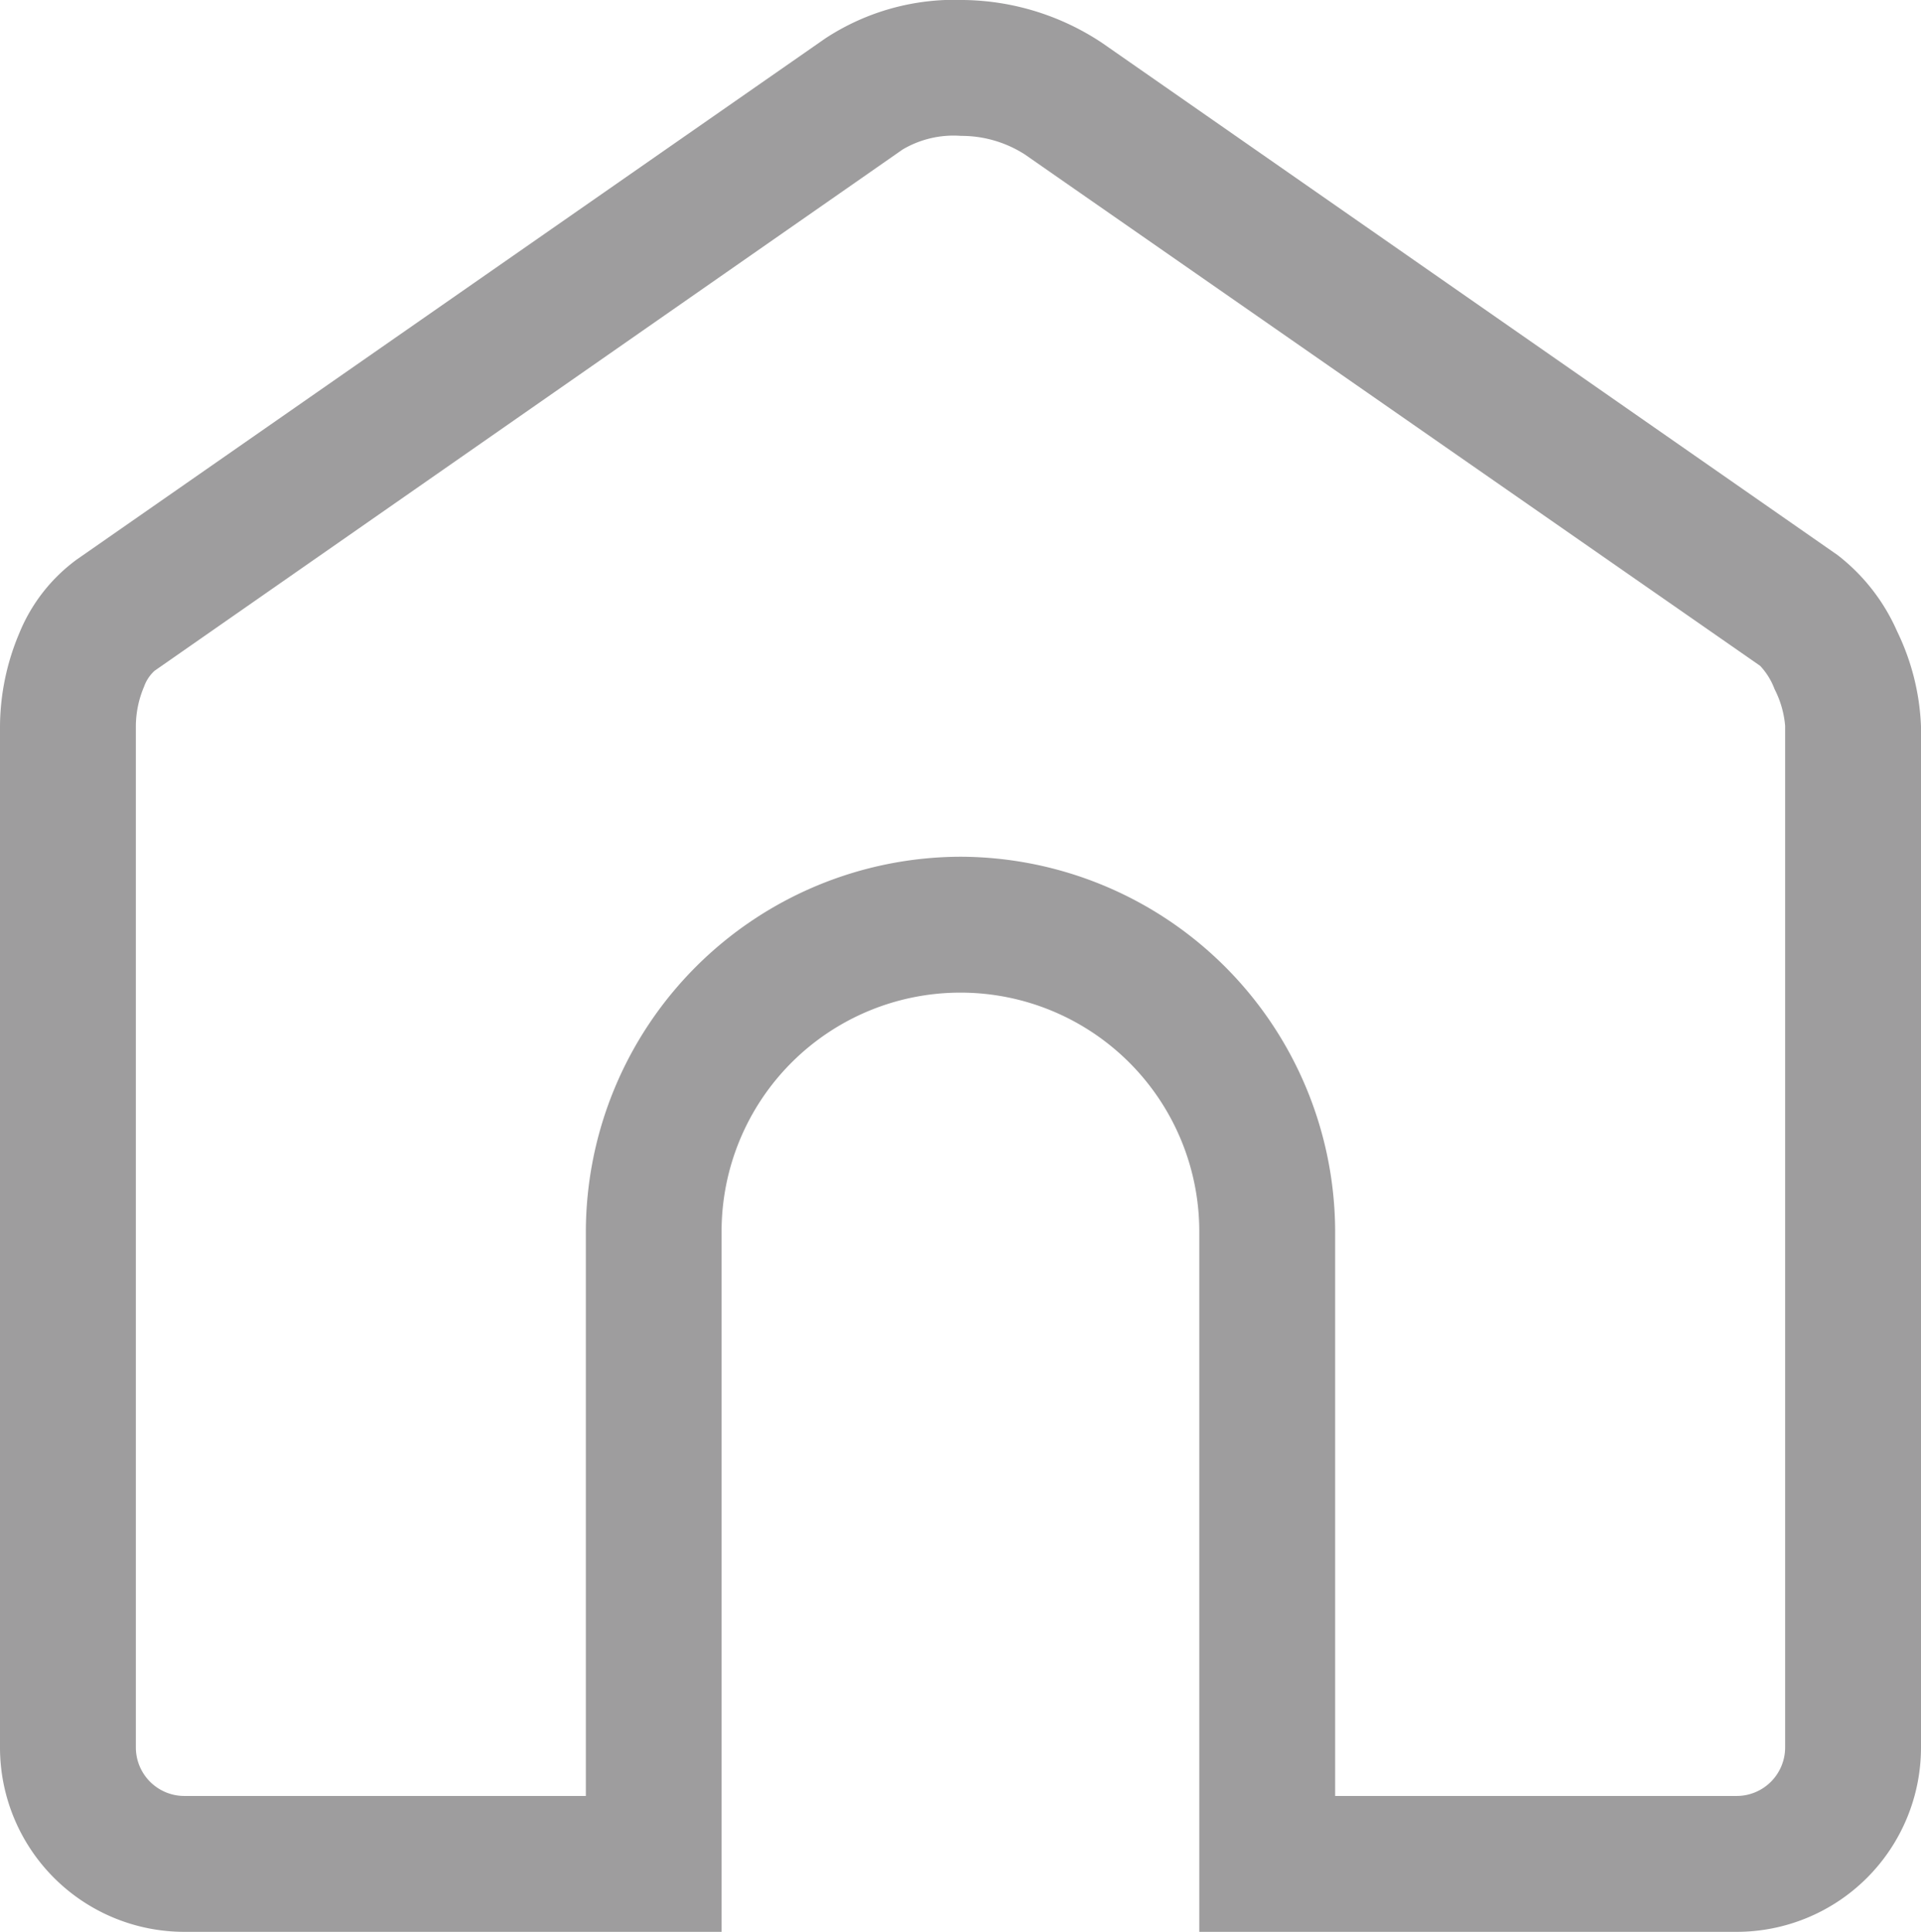 <svg xmlns="http://www.w3.org/2000/svg" viewBox="0 0 141.39 142.17"><defs><style>.cls-1{fill:#9e9d9e;}</style></defs><title>Asset 1</title><g id="Layer_2" data-name="Layer 2"><g id="Layer_1-2" data-name="Layer 1"><path class="cls-1" d="M141.39,53.41v75.21a13.57,13.57,0,0,1-13.55,13.55H88.27V90.63a17.58,17.58,0,0,0-35.16,0v51.54H13.55A13.57,13.57,0,0,1,0,128.62V53.41A17.81,17.81,0,0,1,1.42,46.6a12.62,12.62,0,0,1,4.24-5.43L60.74,2.83A17.34,17.34,0,0,1,70.93,0,18.81,18.81,0,0,1,81.12,3.16l54.13,37.69a14.4,14.4,0,0,1,4.38,5.61,17.52,17.52,0,0,1,1.76,7ZM70.7,63.05A27.65,27.65,0,0,1,98.27,90.63v41.54h29.57a3.57,3.57,0,0,0,3.55-3.55V53.41a7.24,7.24,0,0,0-.78-2.7A5.12,5.12,0,0,0,129.55,49L75.42,11.36A8.65,8.65,0,0,0,70.74,10,7.38,7.38,0,0,0,66.44,11L11.37,49.37a2.9,2.9,0,0,0-.77,1.17,7.5,7.5,0,0,0-.6,2.87v75.21a3.57,3.57,0,0,0,3.55,3.55H43.12V90.63A27.65,27.65,0,0,1,70.7,63.05Z"/></g></g></svg>